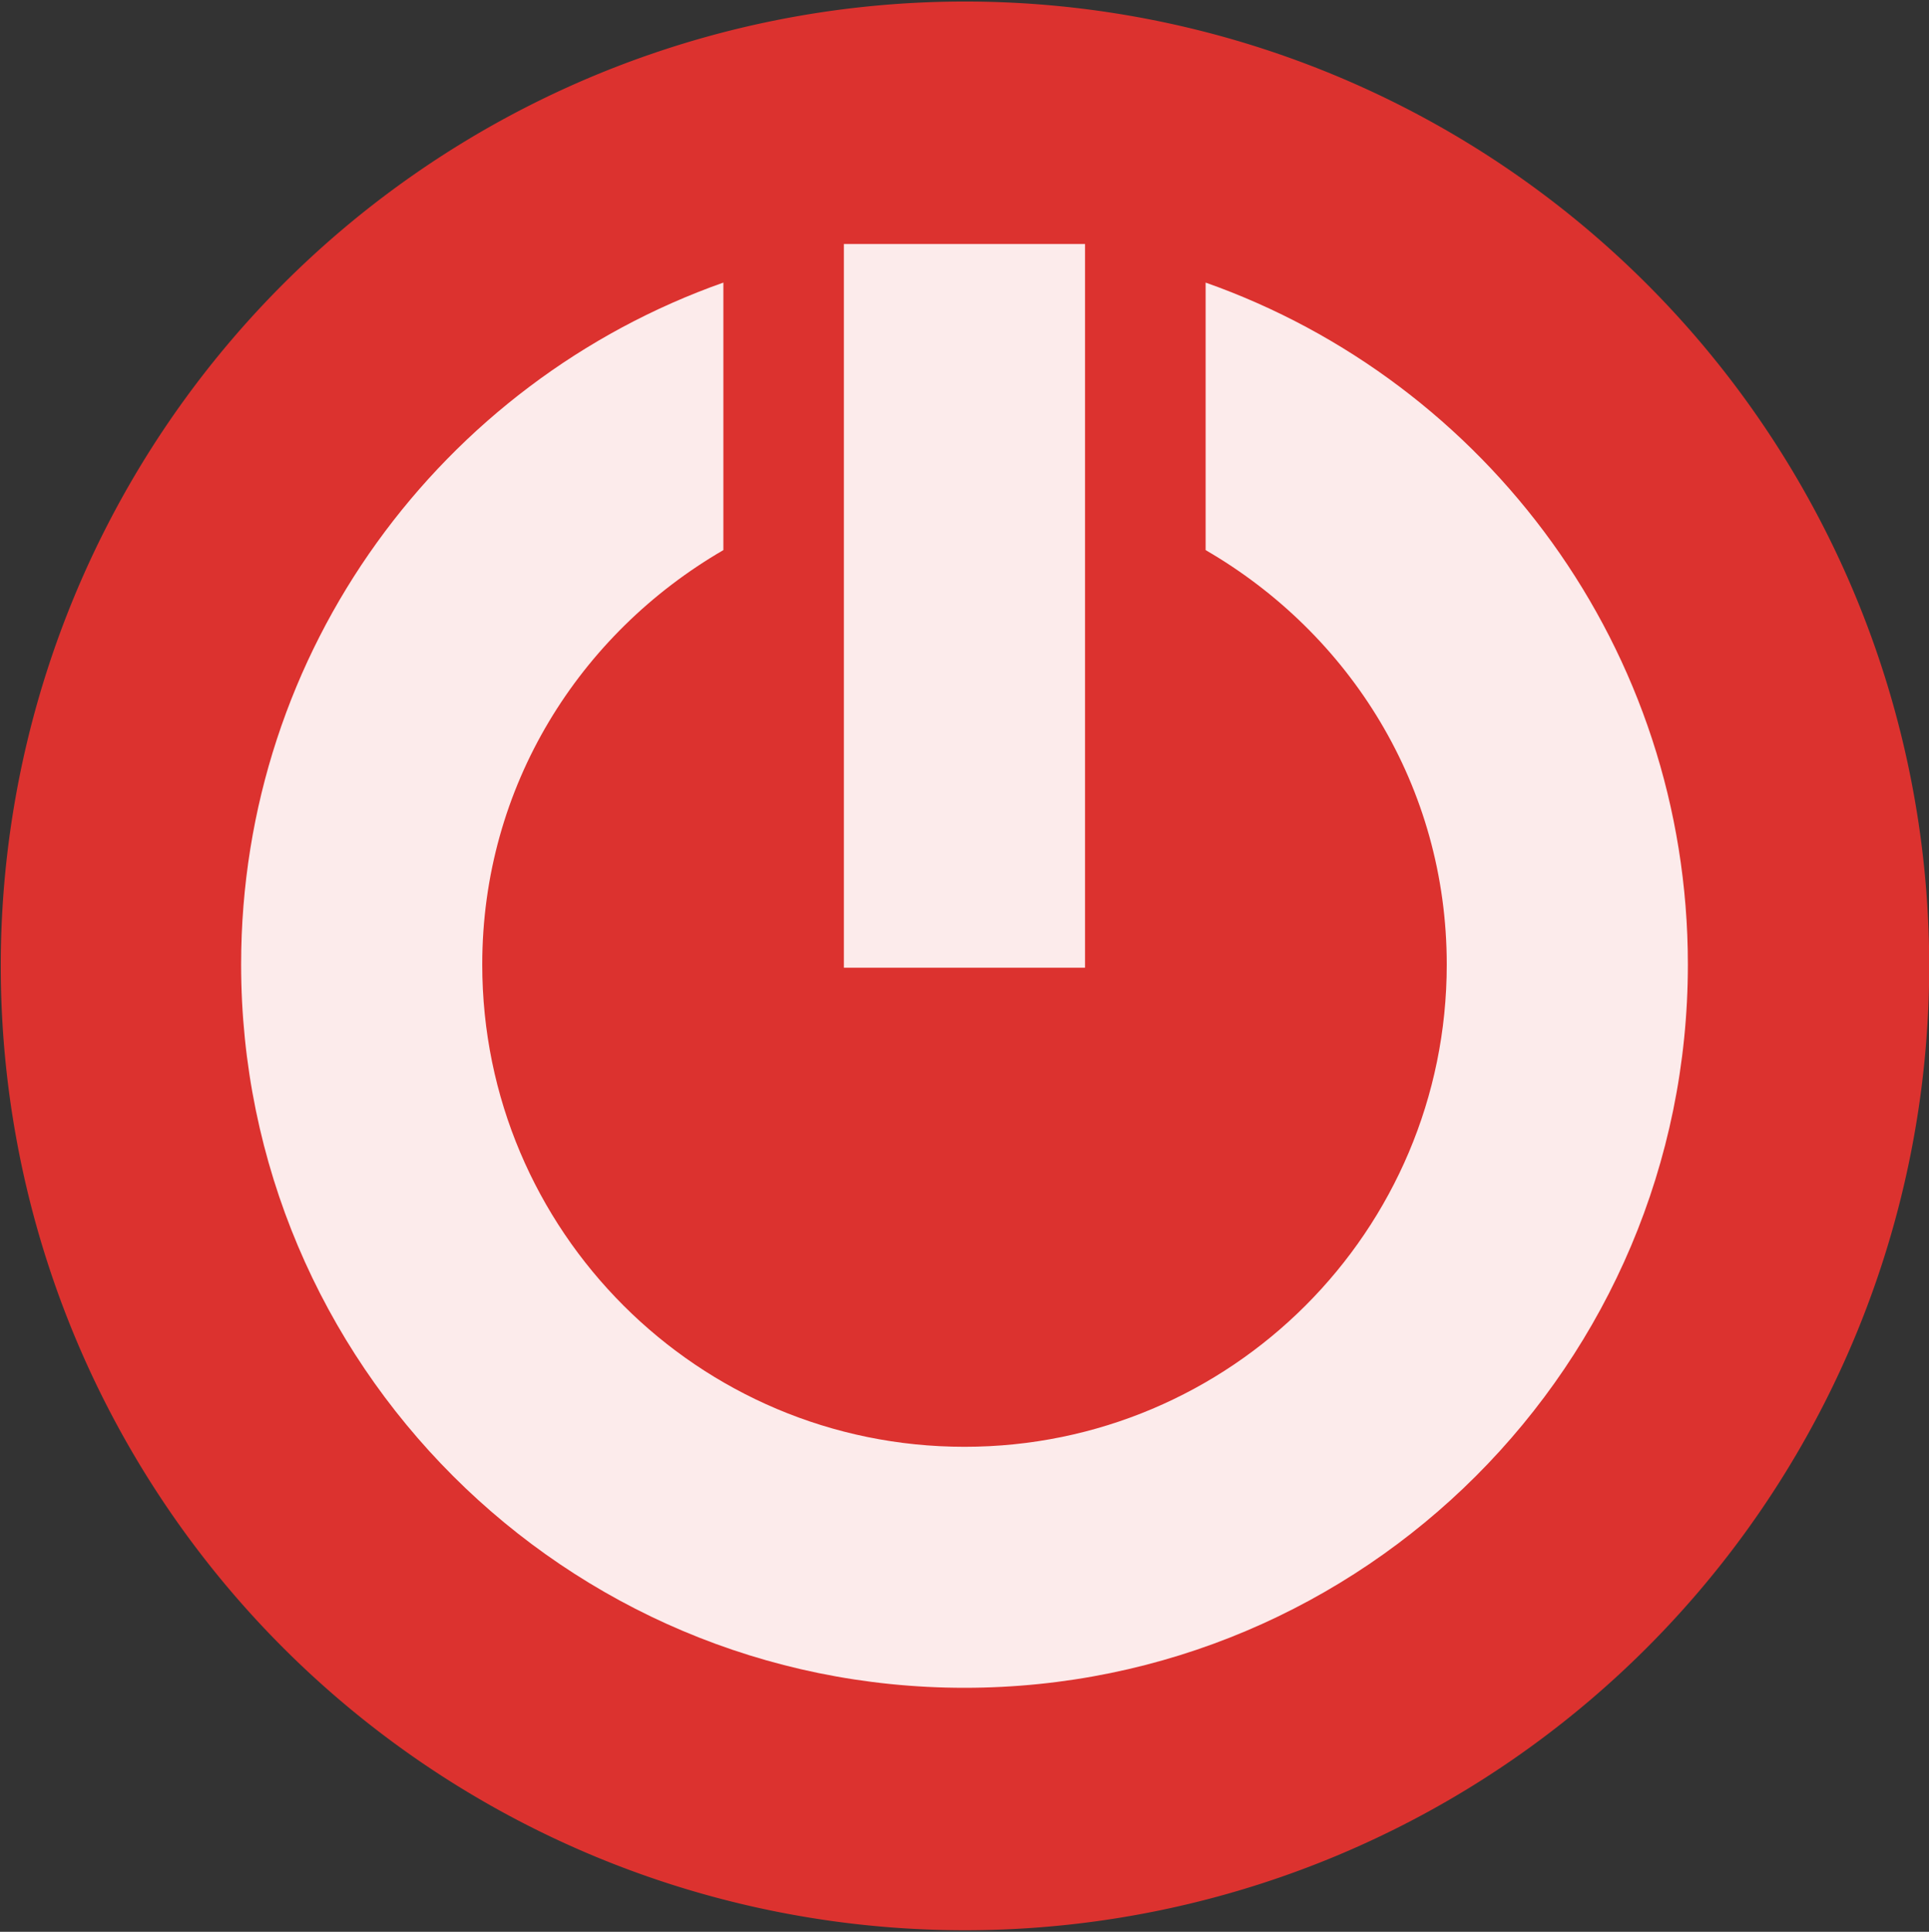 <svg width="16" xmlns="http://www.w3.org/2000/svg" viewBox="0 0 16 16.024" height="16.024">
 <rect x="0" y="0" width="16" height="16.024" fill="#333333" stroke="none"/>
 <path fill-rule="evenodd" fill="#dc322f" d="m-5.432 7.809a6.824 8.08 0 1 1 -13.648 0 6.824 8.08 0 1 1 13.648 0z" transform="matrix(1.172 0 0 .99 22.368 .281)"/>
 <g fill="#fff" fill-opacity=".9">
  <g transform="matrix(.75 0 0 .75 2 1.994)">
   <rect transform="scale(-1 1)" rx=".837" ry="0" height="8.004" width="2.667" y=".04" x="-9.333"/>
  </g>
  <path d="m6 2.344c-2.331 0.823-4 3.043-4 5.656 0 3.314 2.686 6 6 6 3.314 0 6-2.686 6-6 0-2.613-1.669-4.833-4-5.656v2.219c1.194 0.692 2 1.958 2 3.438 0 2.209-1.791 4-4 4-2.209 0-4-1.791-4-4 0-1.479 0.806-2.745 2-3.438v-2.219z" fill-rule="evenodd"/>
 </g>
</svg>
